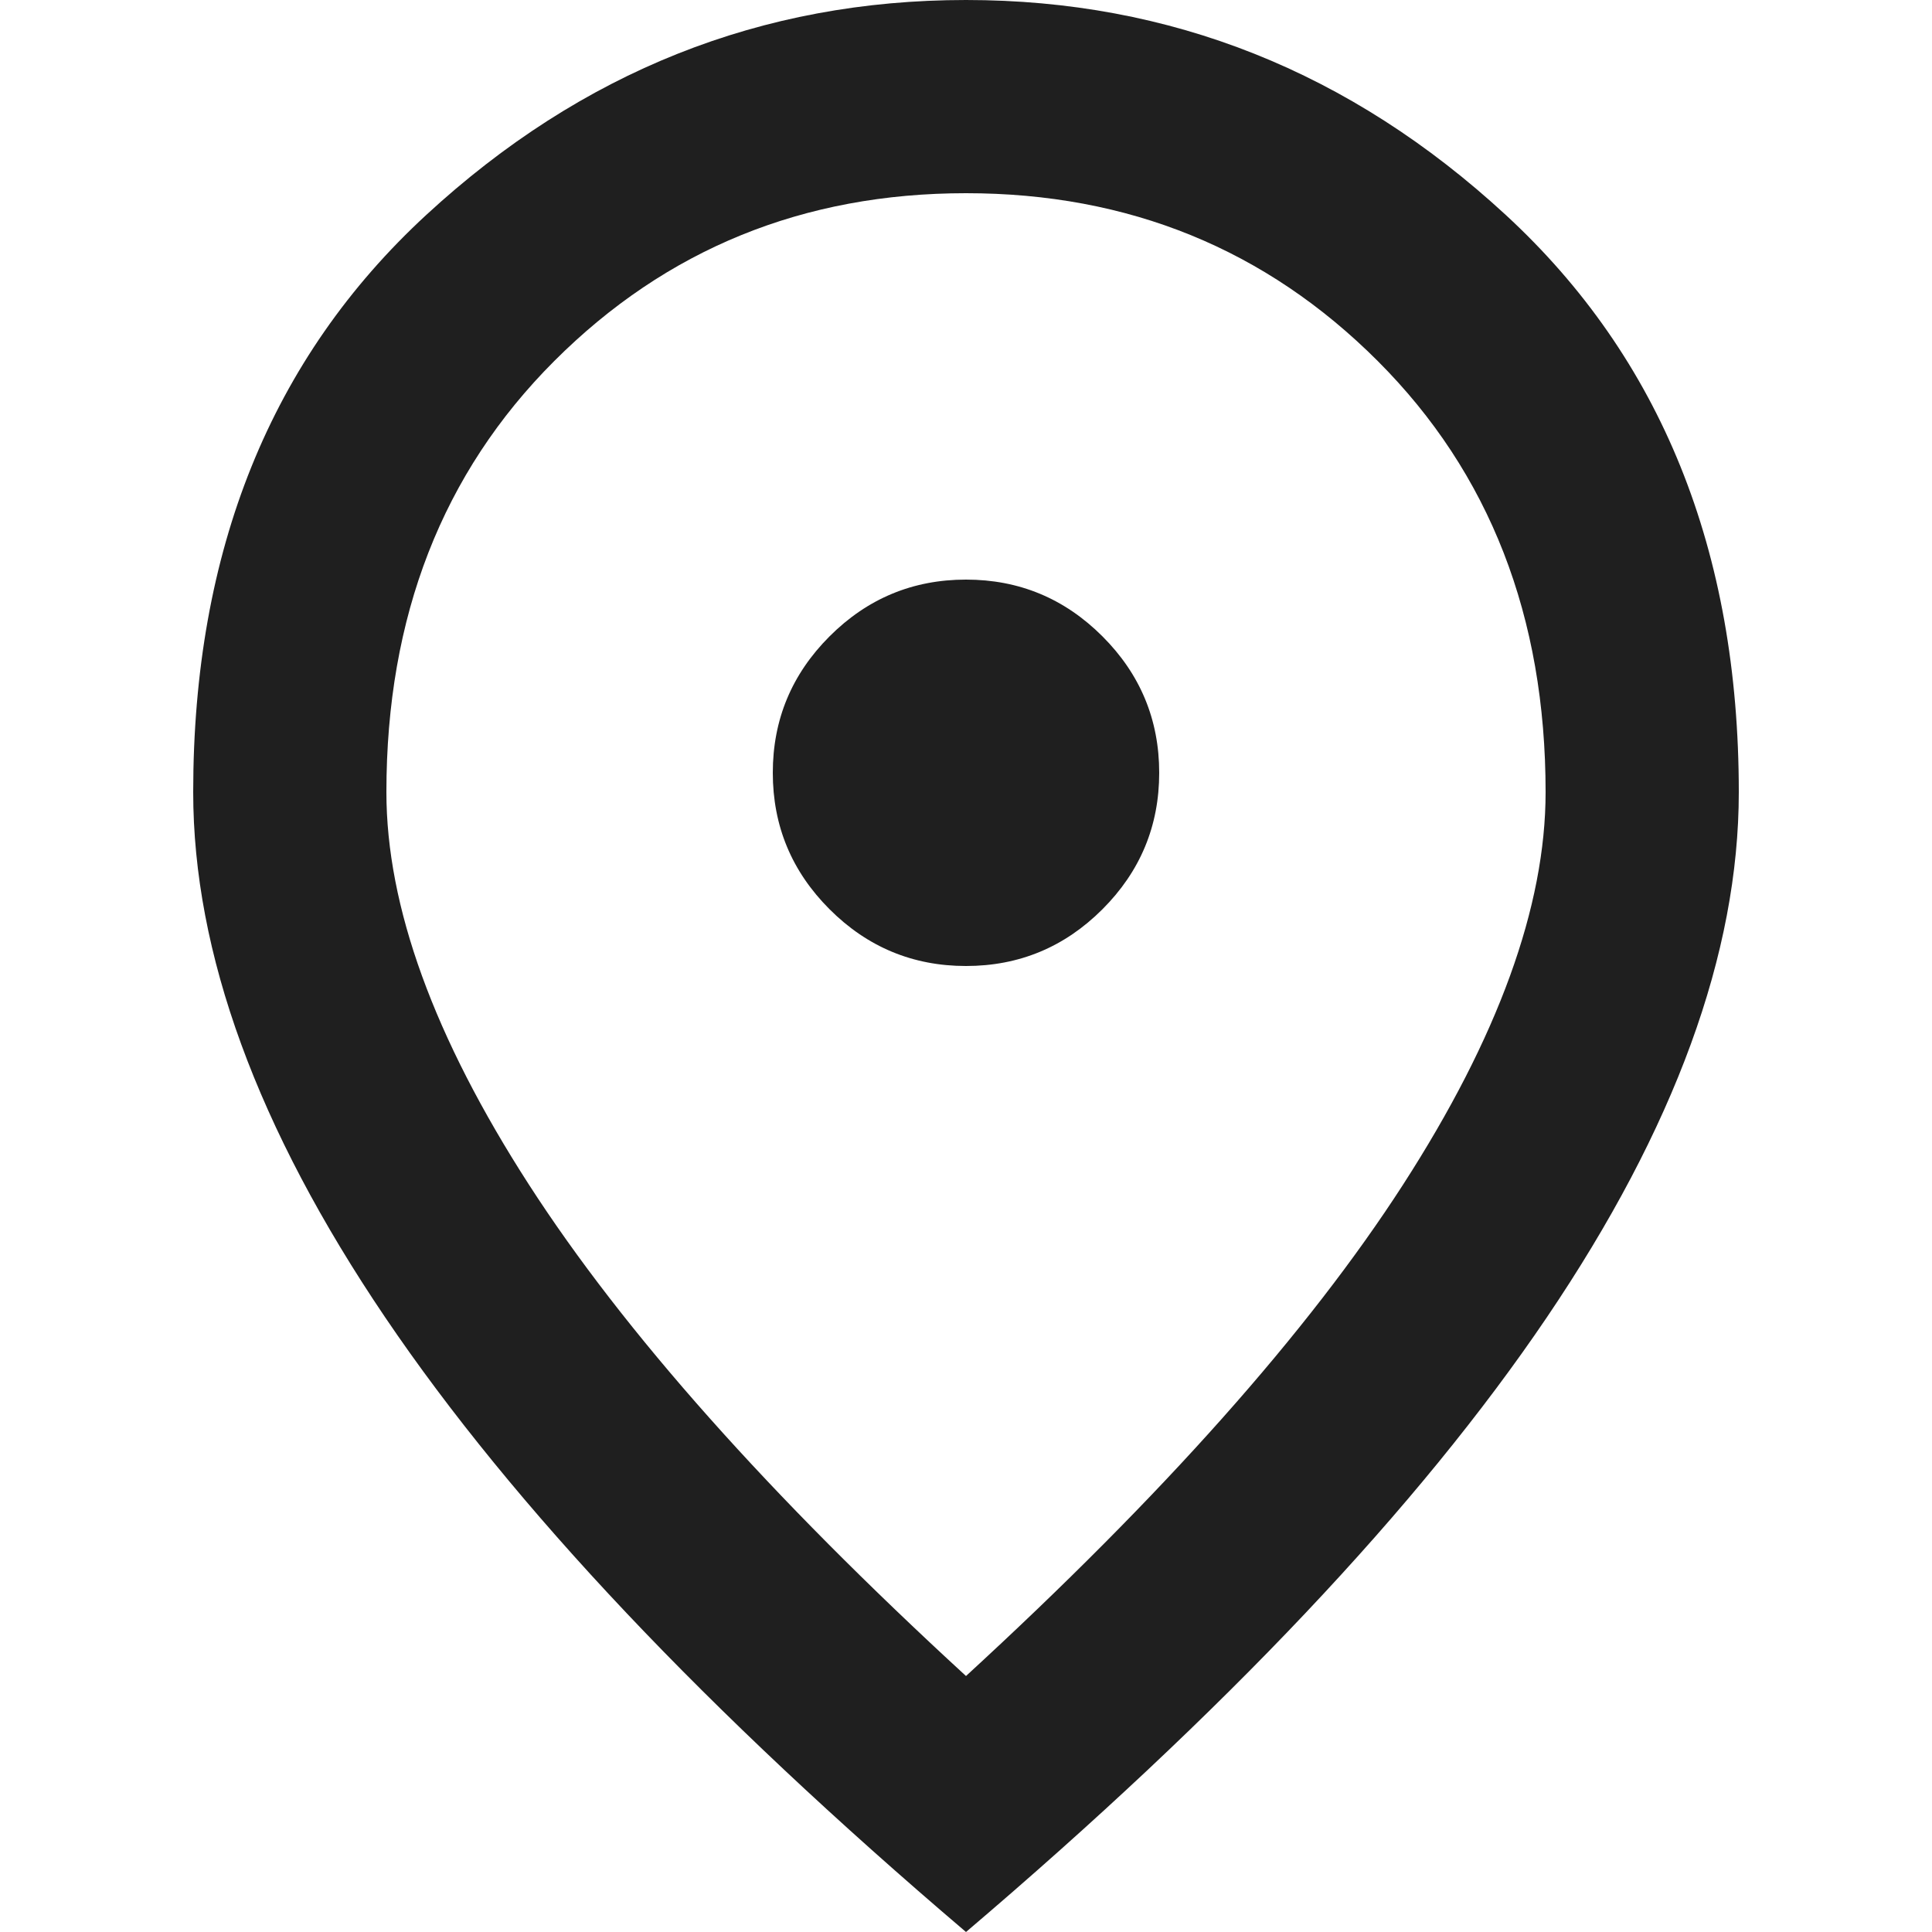 <?xml version="1.0" encoding="UTF-8" standalone="no"?>
<svg
   height="24px"
   viewBox="0 -960 960 960"
   width="24px"
   fill="#1f1f1f"
   version="1.1"
   id="svg1"
   sodipodi:docname="location_on_24dp_1F1F1F_FILL0_wght400_GRAD0_opsz24 (1).svg"
   inkscape:version="1.4.2 (f4327f4, 2025-05-13)"
   xmlns:inkscape="http://www.inkscape.org/namespaces/inkscape"
   xmlns:sodipodi="http://sodipodi.sourceforge.net/DTD/sodipodi-0.dtd"
   xmlns="http://www.w3.org/2000/svg"
   xmlns:svg="http://www.w3.org/2000/svg">
  <defs
     id="defs1" />
  <sodipodi:namedview
     id="namedview1"
     pagecolor="#ffffff"
     bordercolor="#000000"
     borderopacity="0.25"
     inkscape:showpageshadow="2"
     inkscape:pageopacity="0.0"
     inkscape:pagecheckerboard="0"
     inkscape:deskcolor="#d1d1d1"
     inkscape:zoom="33.541667"
     inkscape:cx="12.014907"
     inkscape:cy="12"
     inkscape:window-width="1920"
     inkscape:window-height="1009"
     inkscape:window-x="-8"
     inkscape:window-y="-8"
     inkscape:window-maximized="1"
     inkscape:current-layer="svg1" />
  <path
     d="m 480,-480 q 39.6,0 67.8,-28.2 28.2,-28.2 28.2,-67.8 0,-39.6 -28.2,-67.8 -28.2,-28.2 -67.8,-28.2 -39.6,0 -67.8,28.2 -28.2,28.2 -28.2,67.8 0,39.6 28.2,67.8 28.2,28.2 67.8,28.2 z m 0,352.8 Q 626.4,-261.6 697.2,-371.4 768,-481.2 768,-566.4 768,-697.2 684.6,-780.6 601.2,-864 480,-864 q -121.2,0 -204.6,83.4 -83.4,83.4 -83.4,214.2 0,85.2 70.8,195 70.8,109.8 217.2,244.2 z M 480,0 Q 286.8,-164.4 191.4,-305.4 96,-446.4 96,-566.4 96,-746.4 211.8,-853.2 327.6,-960 480,-960 q 152.4,0 268.2,106.8 115.8,106.8 115.8,286.8 0,120 -95.4,261 Q 673.2,-164.4 480,0 Z m 0,-576 z"
     id="path1"
     style="stroke-width:1" />
</svg>
